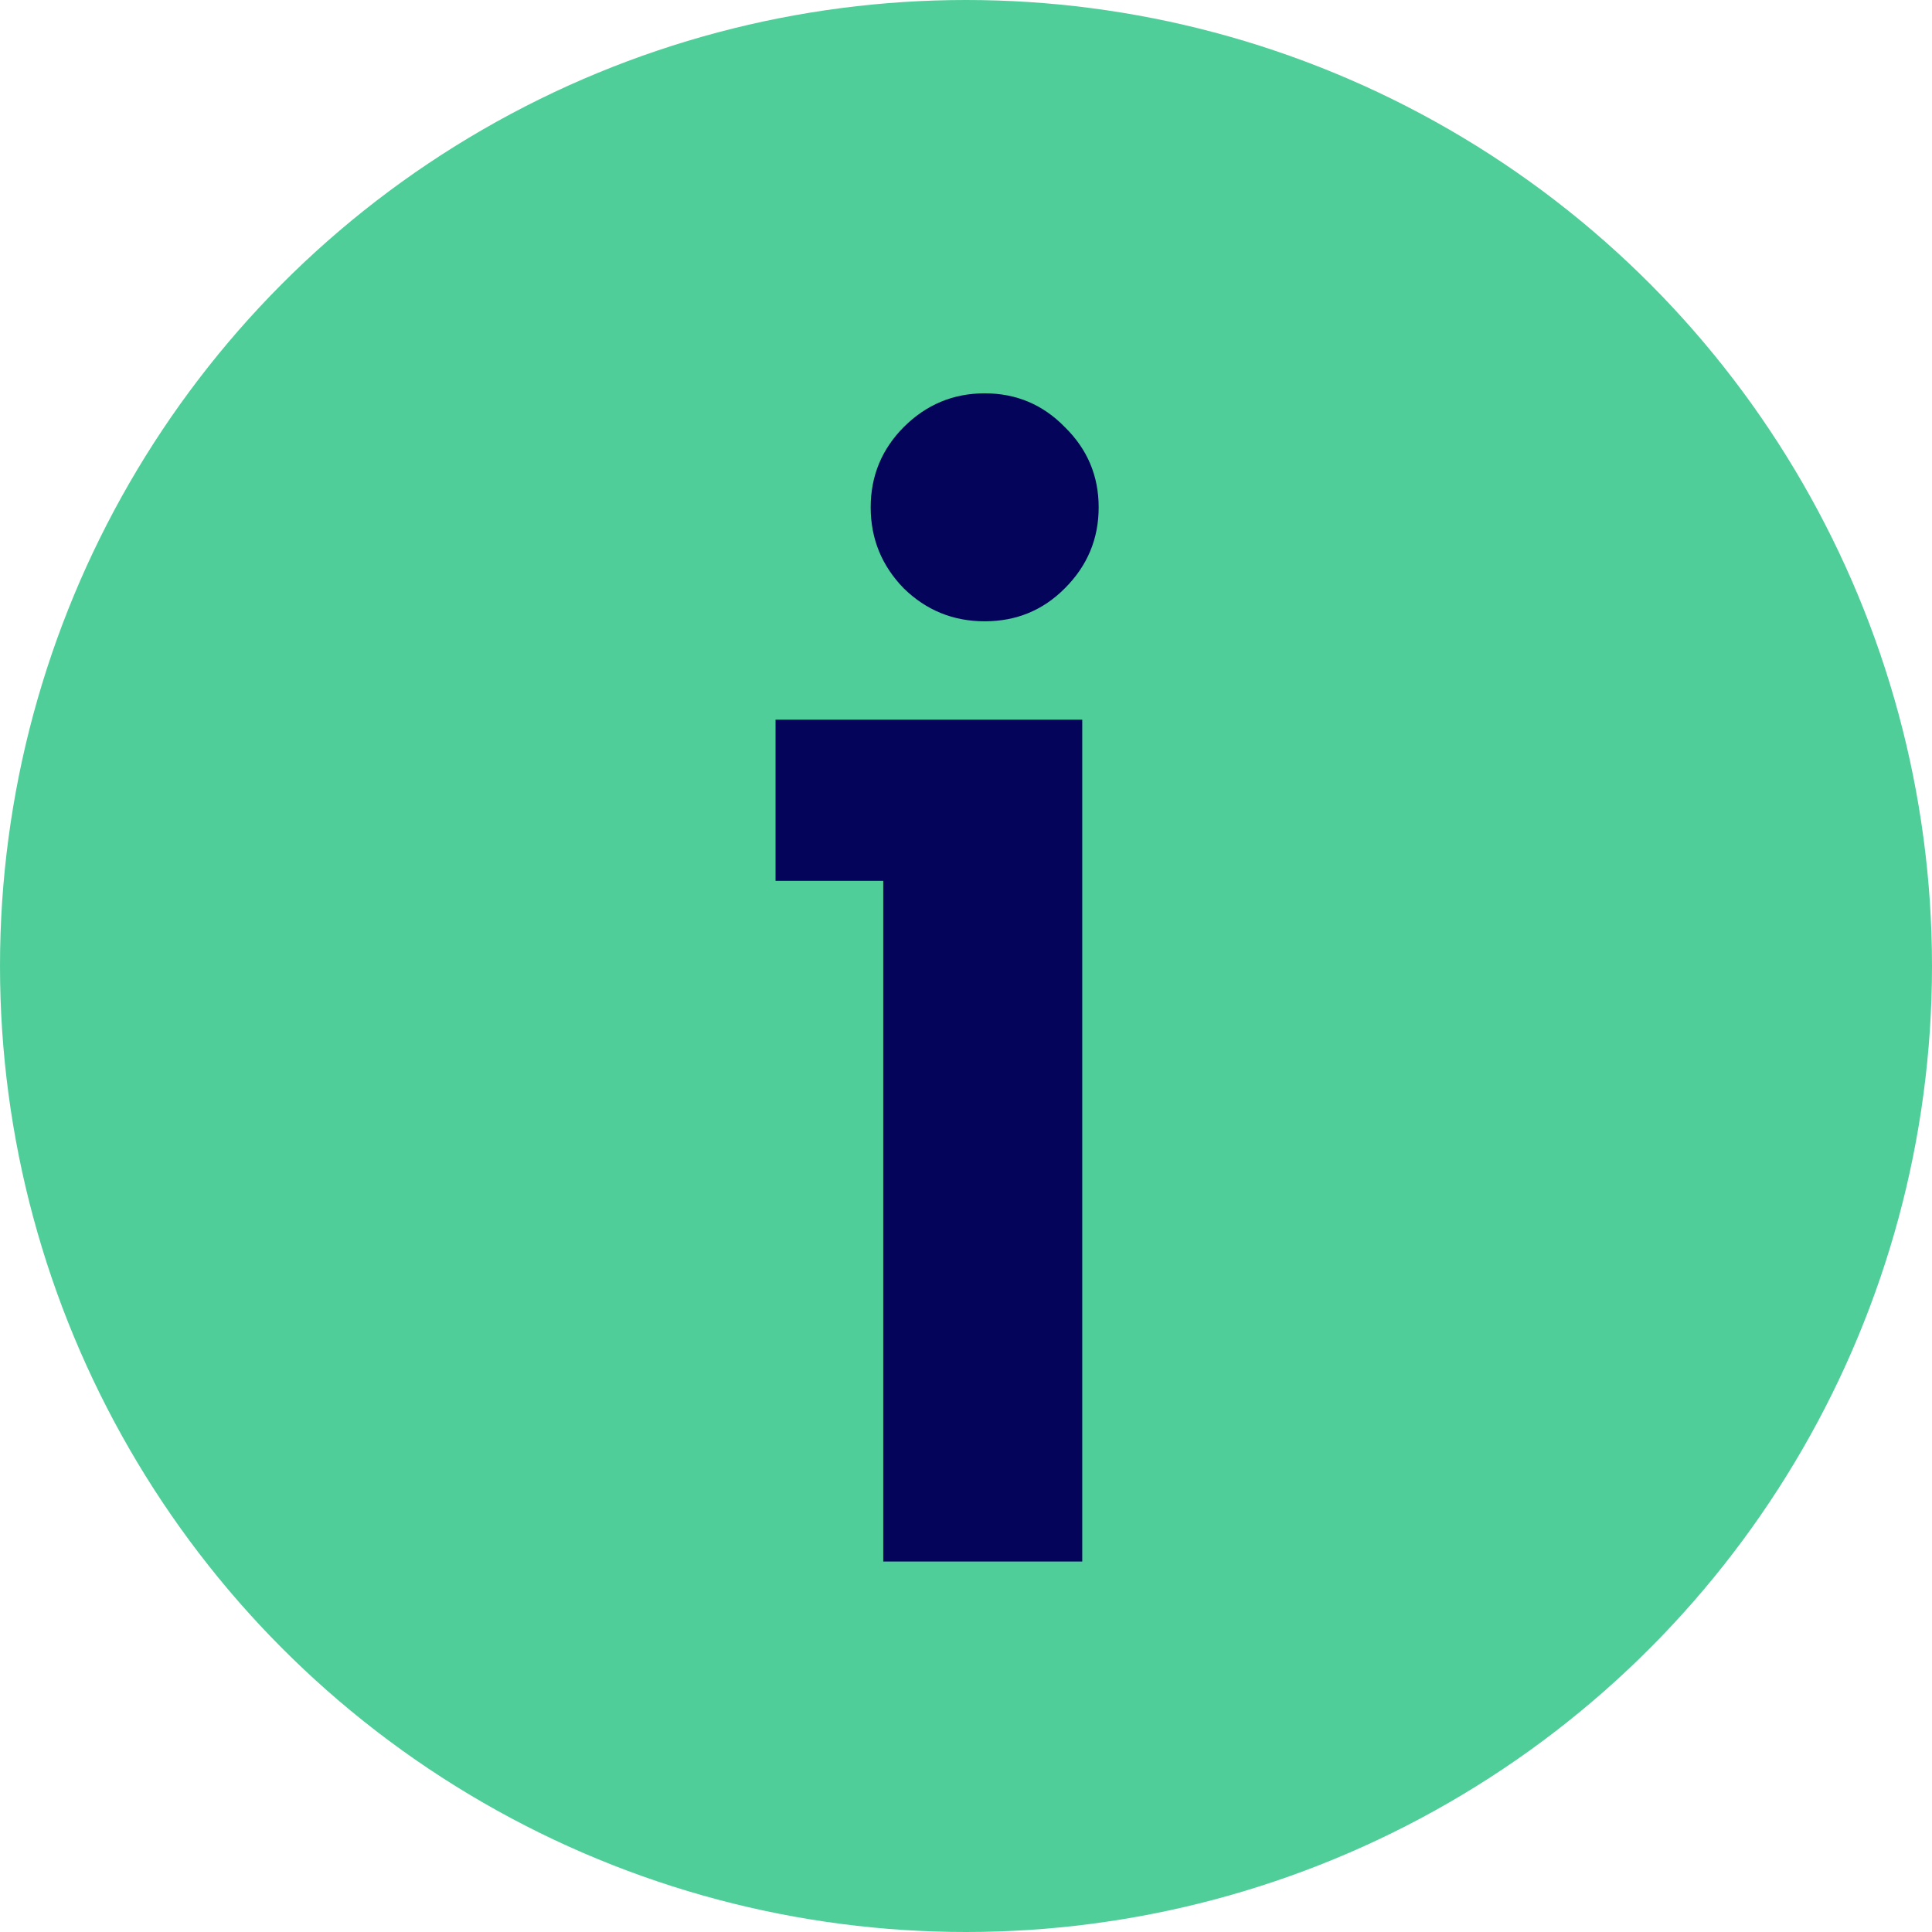 <svg width="12" height="12" viewBox="0 0 12 12" fill="none" xmlns="http://www.w3.org/2000/svg">
<circle cx="6" cy="6" r="6" fill="#50CE99"/>
<path d="M6.116 2.443C6.312 2.443 6.478 2.513 6.614 2.653C6.754 2.79 6.824 2.956 6.824 3.151C6.824 3.347 6.754 3.514 6.614 3.654C6.478 3.791 6.312 3.859 6.116 3.859C5.921 3.859 5.753 3.791 5.613 3.654C5.477 3.514 5.408 3.347 5.408 3.151C5.408 2.956 5.477 2.79 5.613 2.653C5.753 2.513 5.921 2.443 6.116 2.443ZM5.486 9.699V5.471H4.817V4.47H6.722V9.699H5.486Z" fill="#04045A"/>
</svg>

